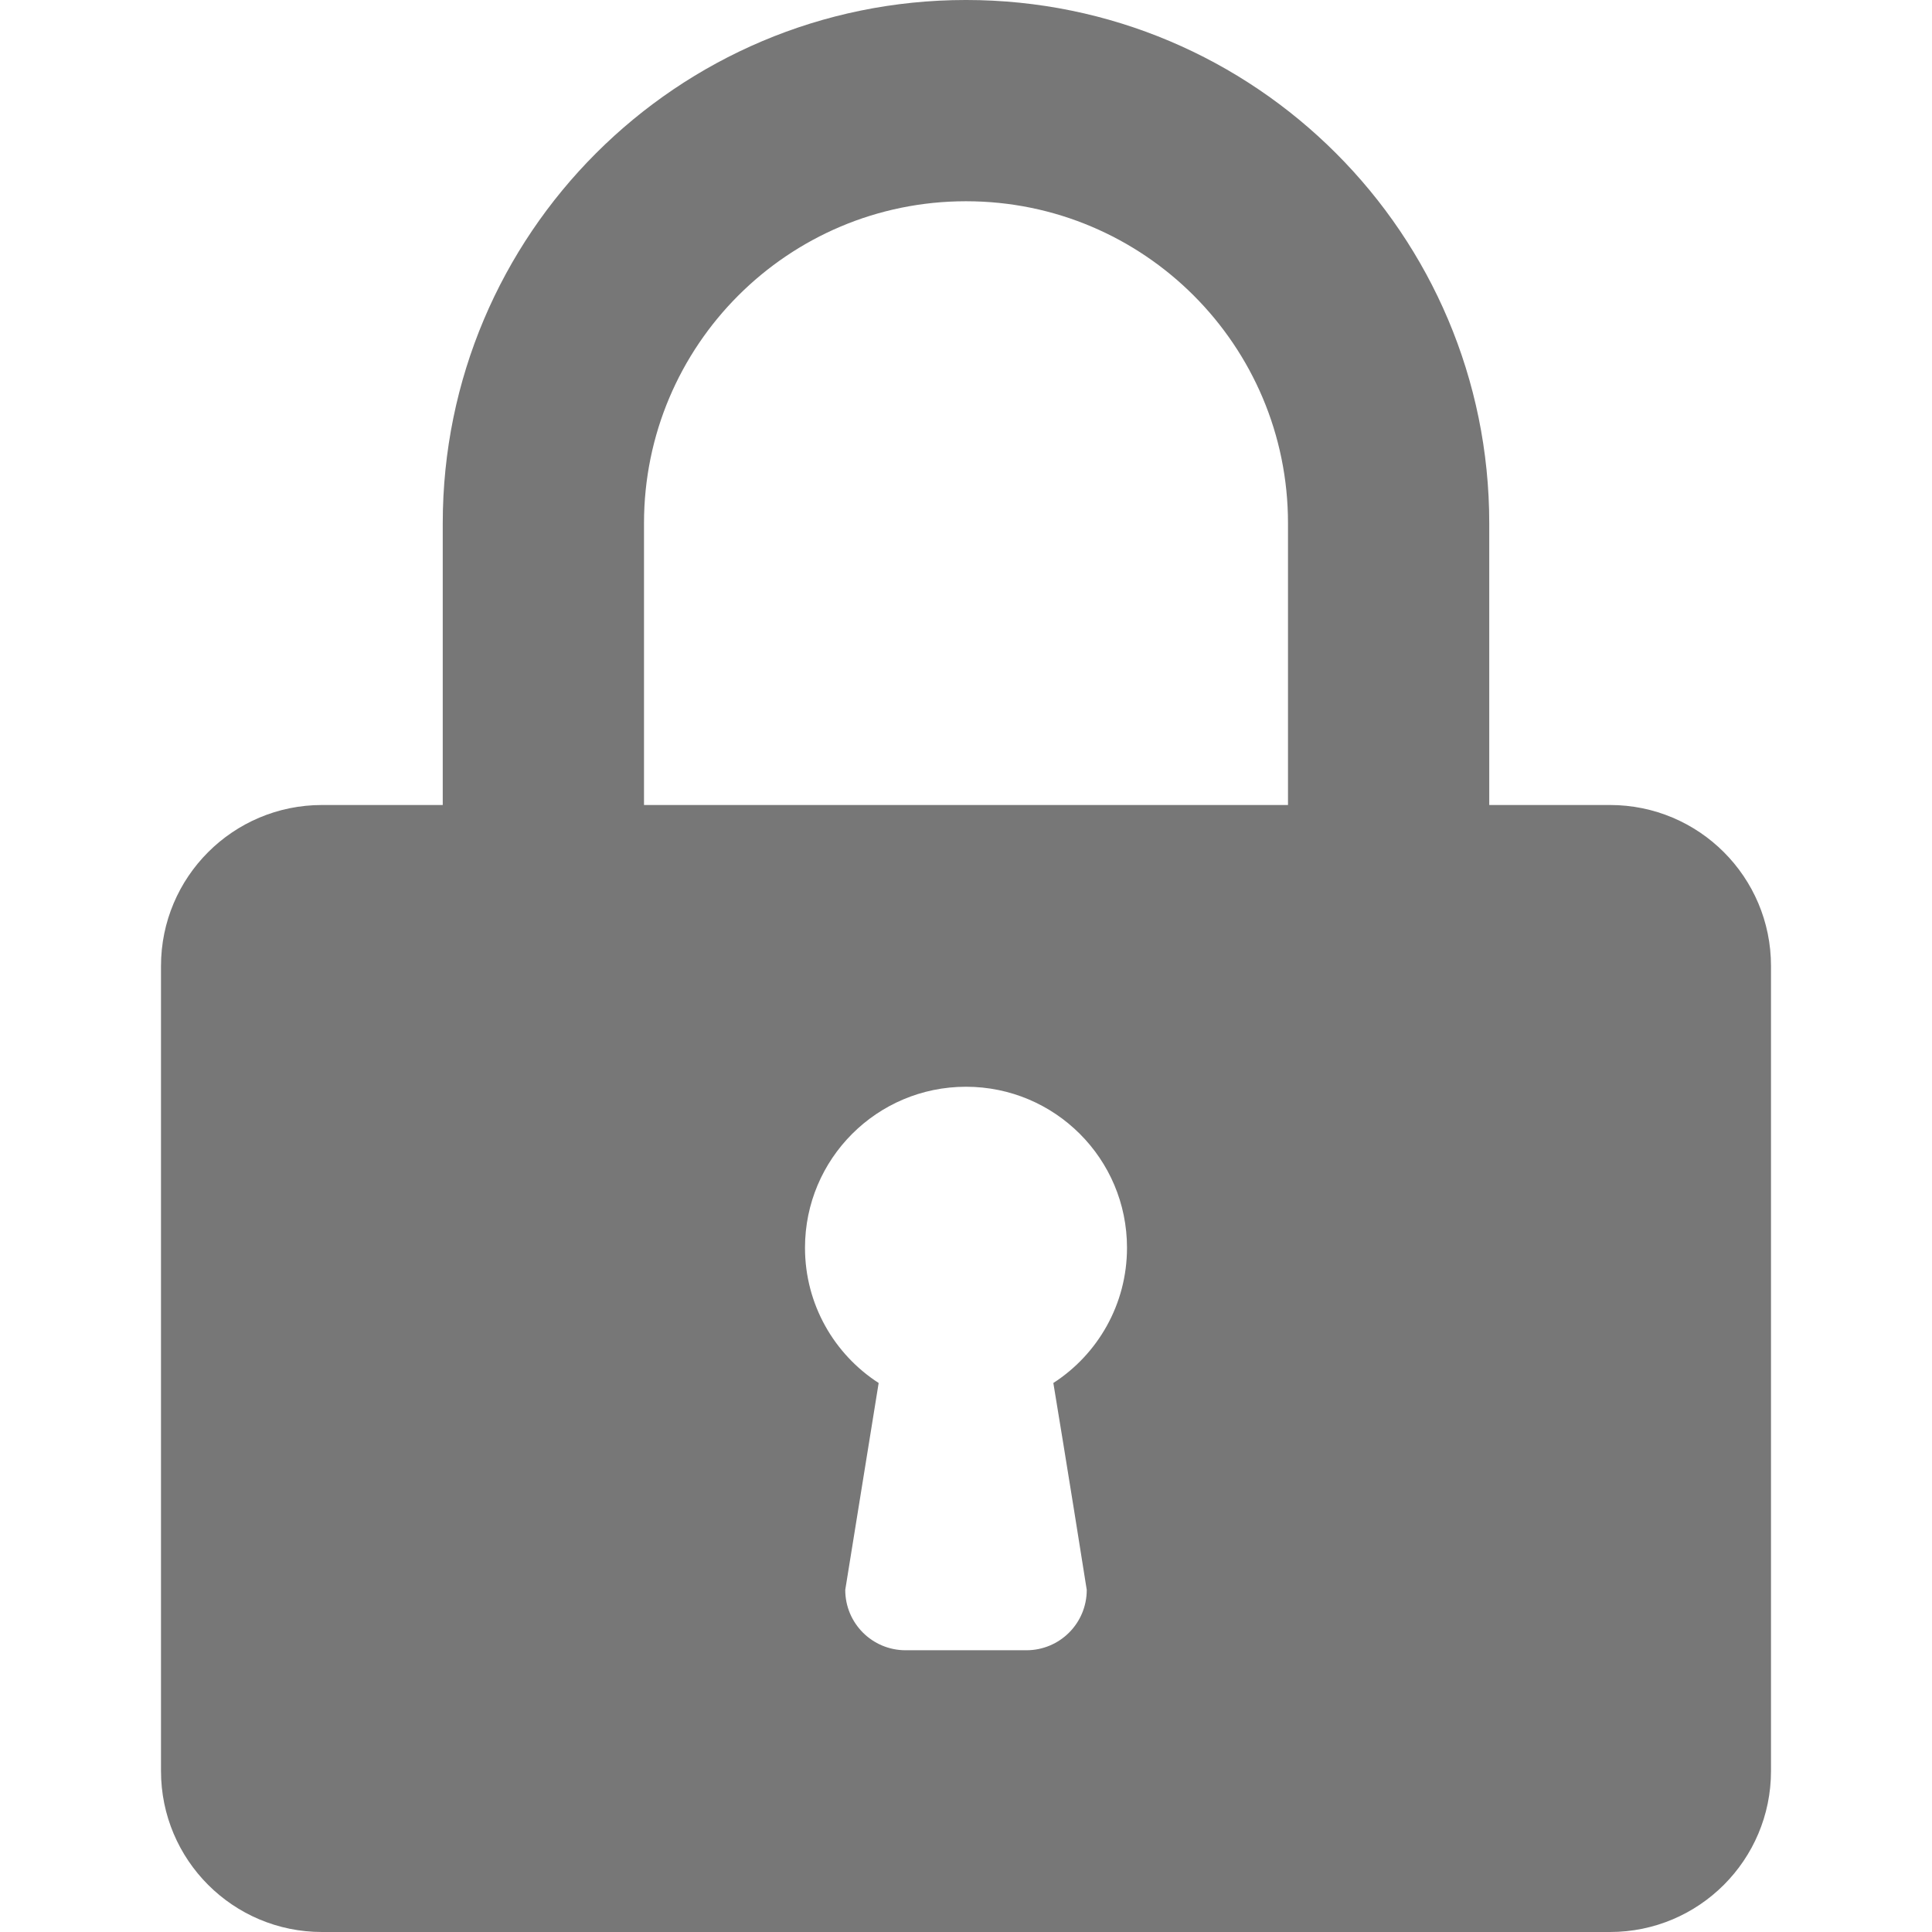 <svg xmlns="http://www.w3.org/2000/svg" width="48" height="48" viewBox="0 0 1024 1024" fill="#777"><path d="M234.666 277.334v149.334l-64-.002c-47.146 0-85.334 38.186-85.334 85.334v426.666c0 47.146 38.186 85.334 85.334 85.334h682.666c47.146 0 85.334-38.186 85.334-85.334V512c0-47.146-38.186-85.334-85.334-85.334h-64V277.332c0-153.174-124.16-277.334-277.334-277.334C358.826 0 234.666 124.16 234.666 277.334zm106.668 149.332V277.332c0-94.294 76.374-170.666 170.666-170.666s170.666 76.374 170.666 170.666v149.334H341.334zm85.332 234.668C426.666 614.188 464.852 576 512 576s85.334 38.186 85.334 85.334c0 30.08-15.574 56.534-39.04 71.68 0 0 8.342 50.346 17.706 109.654 0 17.706-14.294 32-32 32h-64c-17.706 0-32-14.294-32-32l17.706-109.654c-23.466-15.148-39.04-41.6-39.04-71.68z"/></svg>